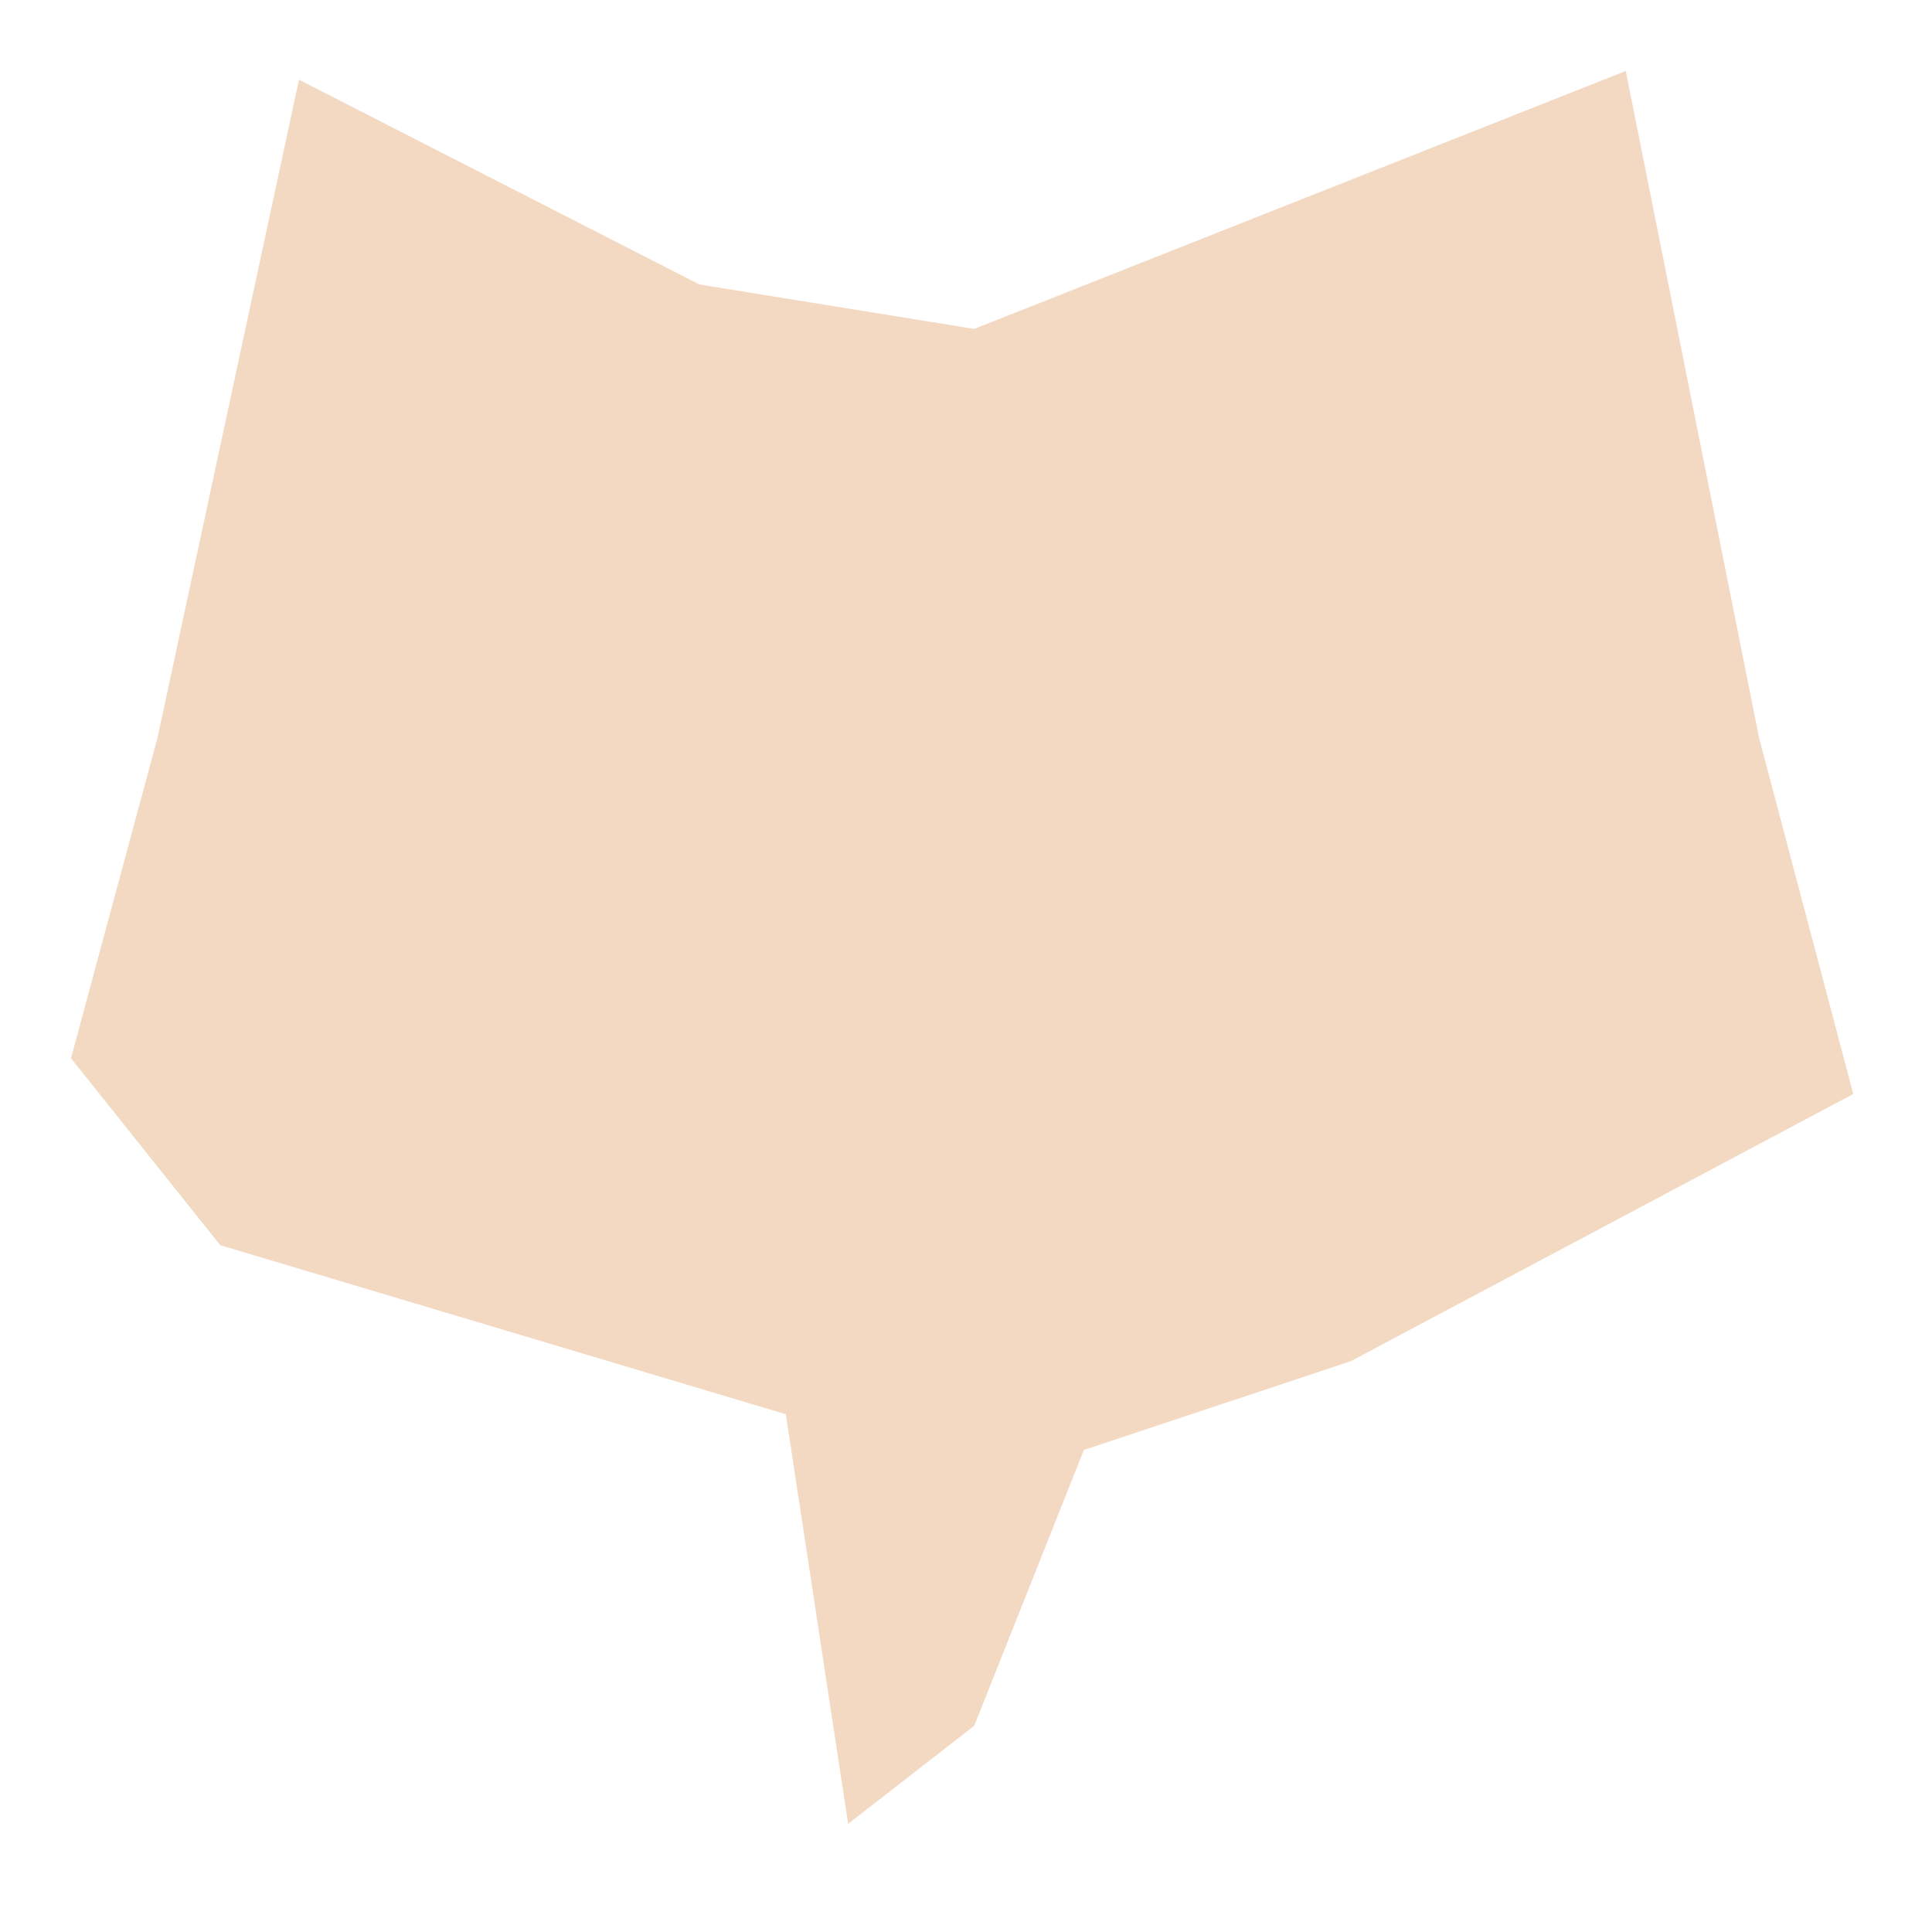 ﻿<?xml version="1.0" encoding="utf-8"?>
<svg version="1.1" xmlns:xlink="http://www.w3.org/1999/xlink" width="4px" height="4px" xmlns="http://www.w3.org/2000/svg">
  <g transform="matrix(1 0 0 1 -1841 -34 )">
    <path d="M 2.017 0.681  L 3.366 0.147  L 3.642 1.528  L 3.837 2.265  L 2.797 2.818  L 2.244 3.002  L 2.017 3.573  L 1.756 3.776  L 1.627 2.928  L 0.456 2.578  L 0.147 2.191  L 0.326 1.528  L 0.619 0.165  L 1.448 0.589  L 2.017 0.681  Z " fill-rule="nonzero" fill="#f3d8c2" stroke="none" transform="matrix(1 0 0 1 1841 34 )" />
  </g>
</svg>